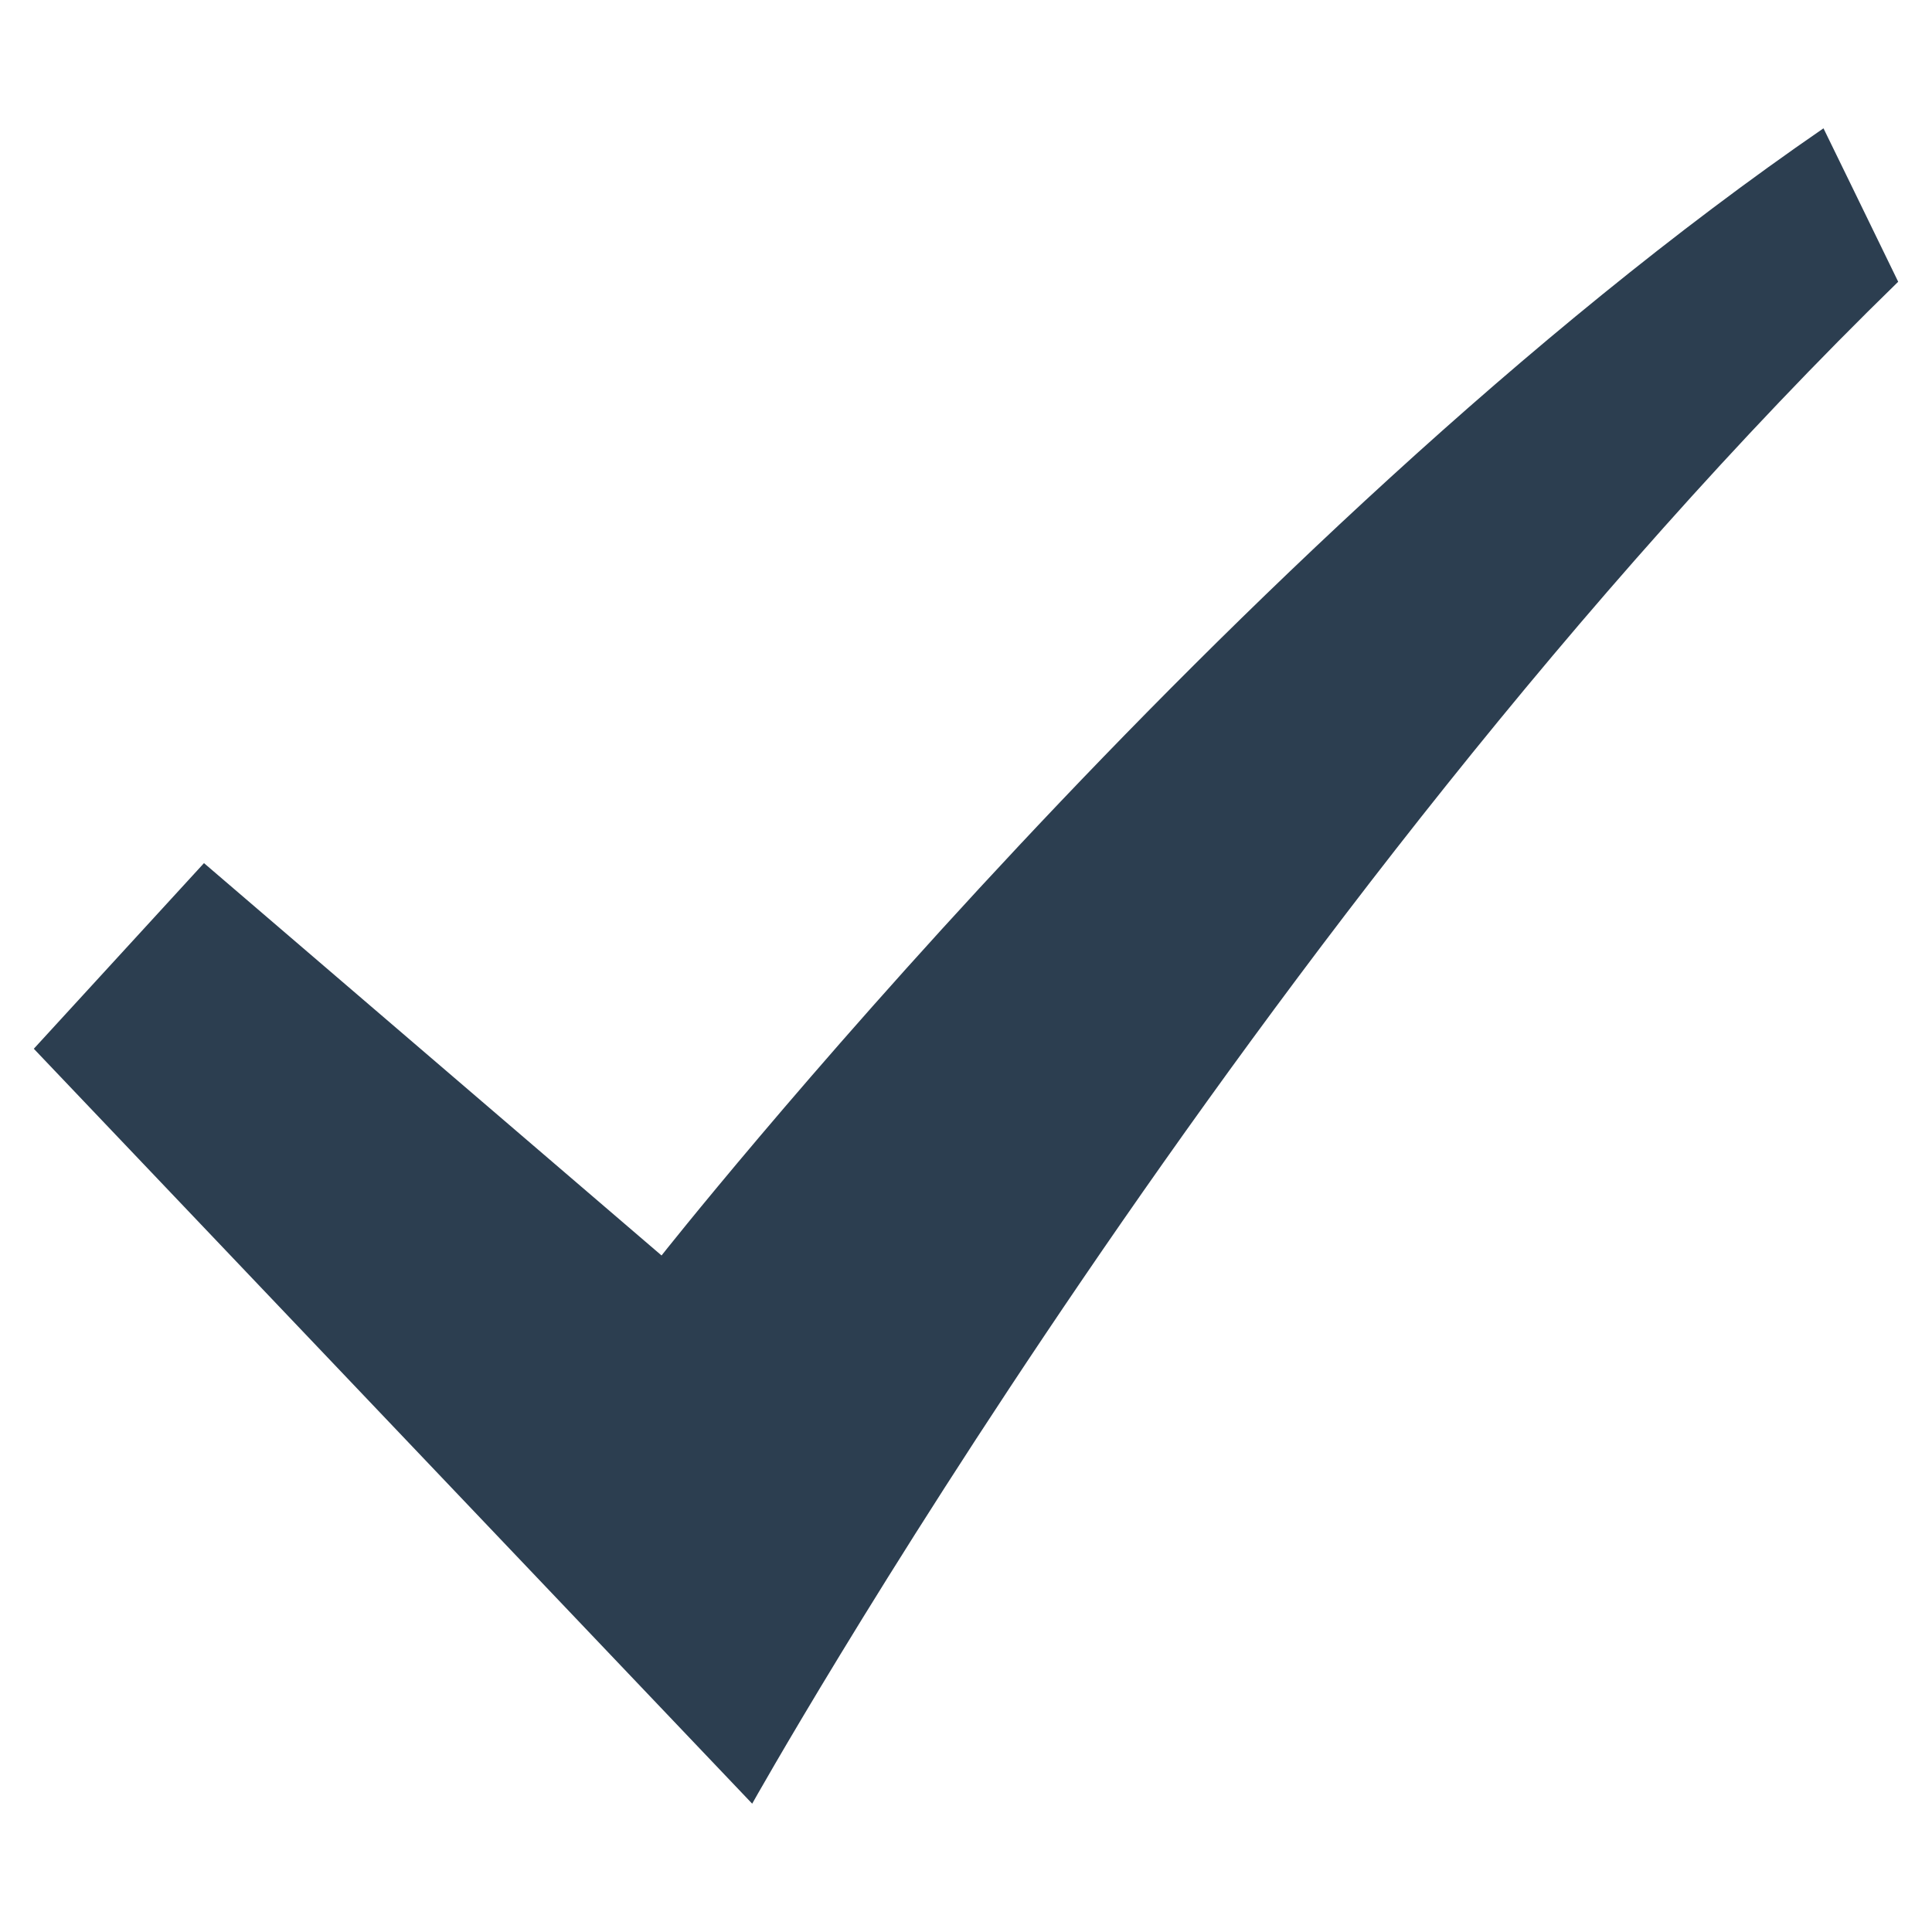 <?xml version="1.0" encoding="UTF-8" standalone="no"?>
<svg width="12px" height="12px" viewBox="0 0 12 12" version="1.1" xmlns="http://www.w3.org/2000/svg" xmlns:xlink="http://www.w3.org/1999/xlink" xmlns:sketch="http://www.bohemiancoding.com/sketch/ns">
    <!-- Generator: Sketch 3.2 (9961) - http://www.bohemiancoding.com/sketch -->
    <title>Path 5</title>
    <desc>Created with Sketch.</desc>
    <defs></defs>
    <g id="Page-1" stroke="none" stroke-width="1" fill="none" fill-rule="evenodd" sketch:type="MSPage">
        <g id="UI-TOOLKIT" sketch:type="MSArtboardGroup" transform="translate(-490, -510)" fill="#2C3E50">
            <g id="CHECK-BOXES" sketch:type="MSLayerGroup" transform="translate(445, 435)">
                <path d="M45.21,81.514 L46.267,80.361 L49.109,82.798 C49.109,82.798 52.625,78.342 56.326,75.797 C56.636,76.432 56.326,75.797 56.79,76.75 C52.776,80.66 49.672,86.203 49.672,86.203 L45.21,81.514" id="Path-5" sketch:type="MSShapeGroup"></path>
            </g>
        </g>
    </g>
</svg>